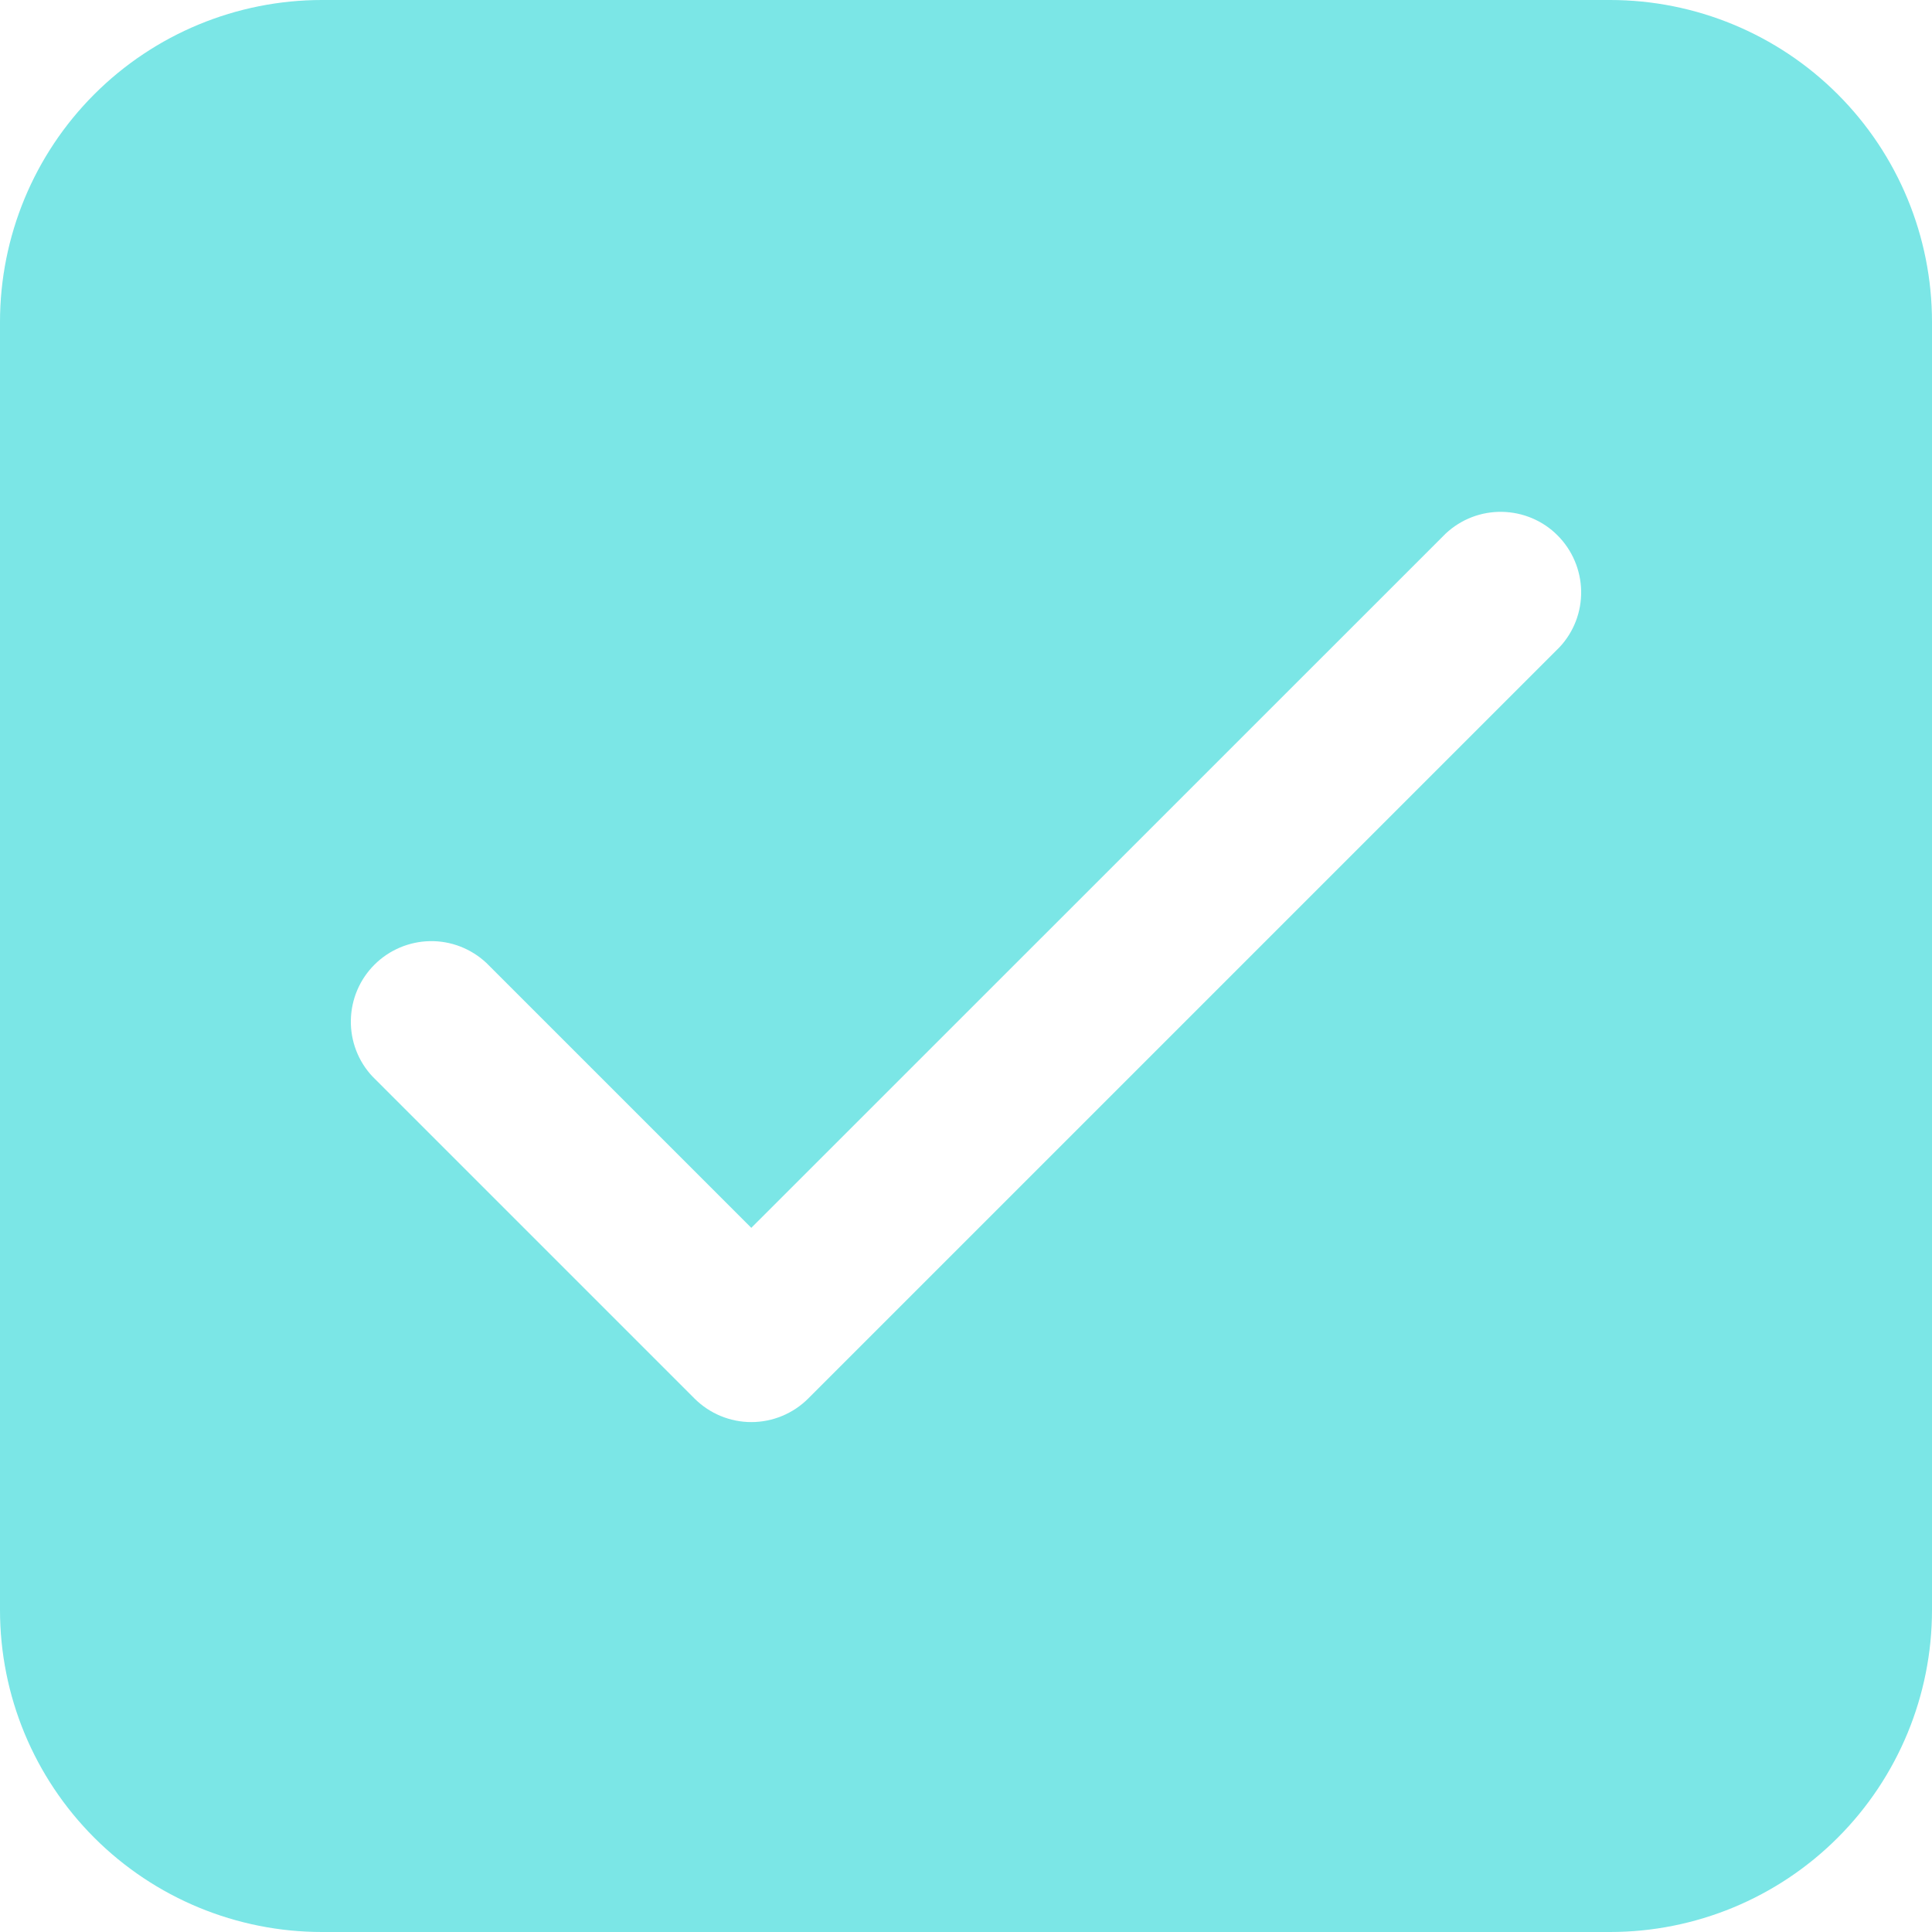 <svg width="15" height="15" viewBox="0 0 15 15" fill="none" xmlns="http://www.w3.org/2000/svg">
<path d="M12.5 0C13.163 0 13.799 0.263 14.268 0.732C14.737 1.201 15 1.837 15 2.5V12.5C15 13.163 14.737 13.799 14.268 14.268C13.799 14.737 13.163 15 12.5 15H2.5C1.837 15 1.201 14.737 0.732 14.268C0.263 13.799 0 13.163 0 12.5V2.5C0 1.837 0.263 1.201 0.732 0.732C1.201 0.263 1.837 0 2.5 0H12.5ZM11.225 4.142L5.833 9.533L3.775 7.475C3.657 7.365 3.5 7.304 3.338 7.307C3.176 7.31 3.021 7.376 2.907 7.49C2.792 7.605 2.727 7.759 2.724 7.921C2.721 8.083 2.781 8.24 2.892 8.358L5.392 10.858C5.509 10.975 5.668 11.041 5.833 11.041C5.999 11.041 6.158 10.975 6.275 10.858L12.108 5.025C12.219 4.907 12.279 4.75 12.276 4.588C12.273 4.426 12.207 4.271 12.093 4.157C11.979 4.042 11.824 3.977 11.662 3.974C11.5 3.971 11.344 4.031 11.225 4.142Z" fill="#7BE6E6"/>
</svg>
